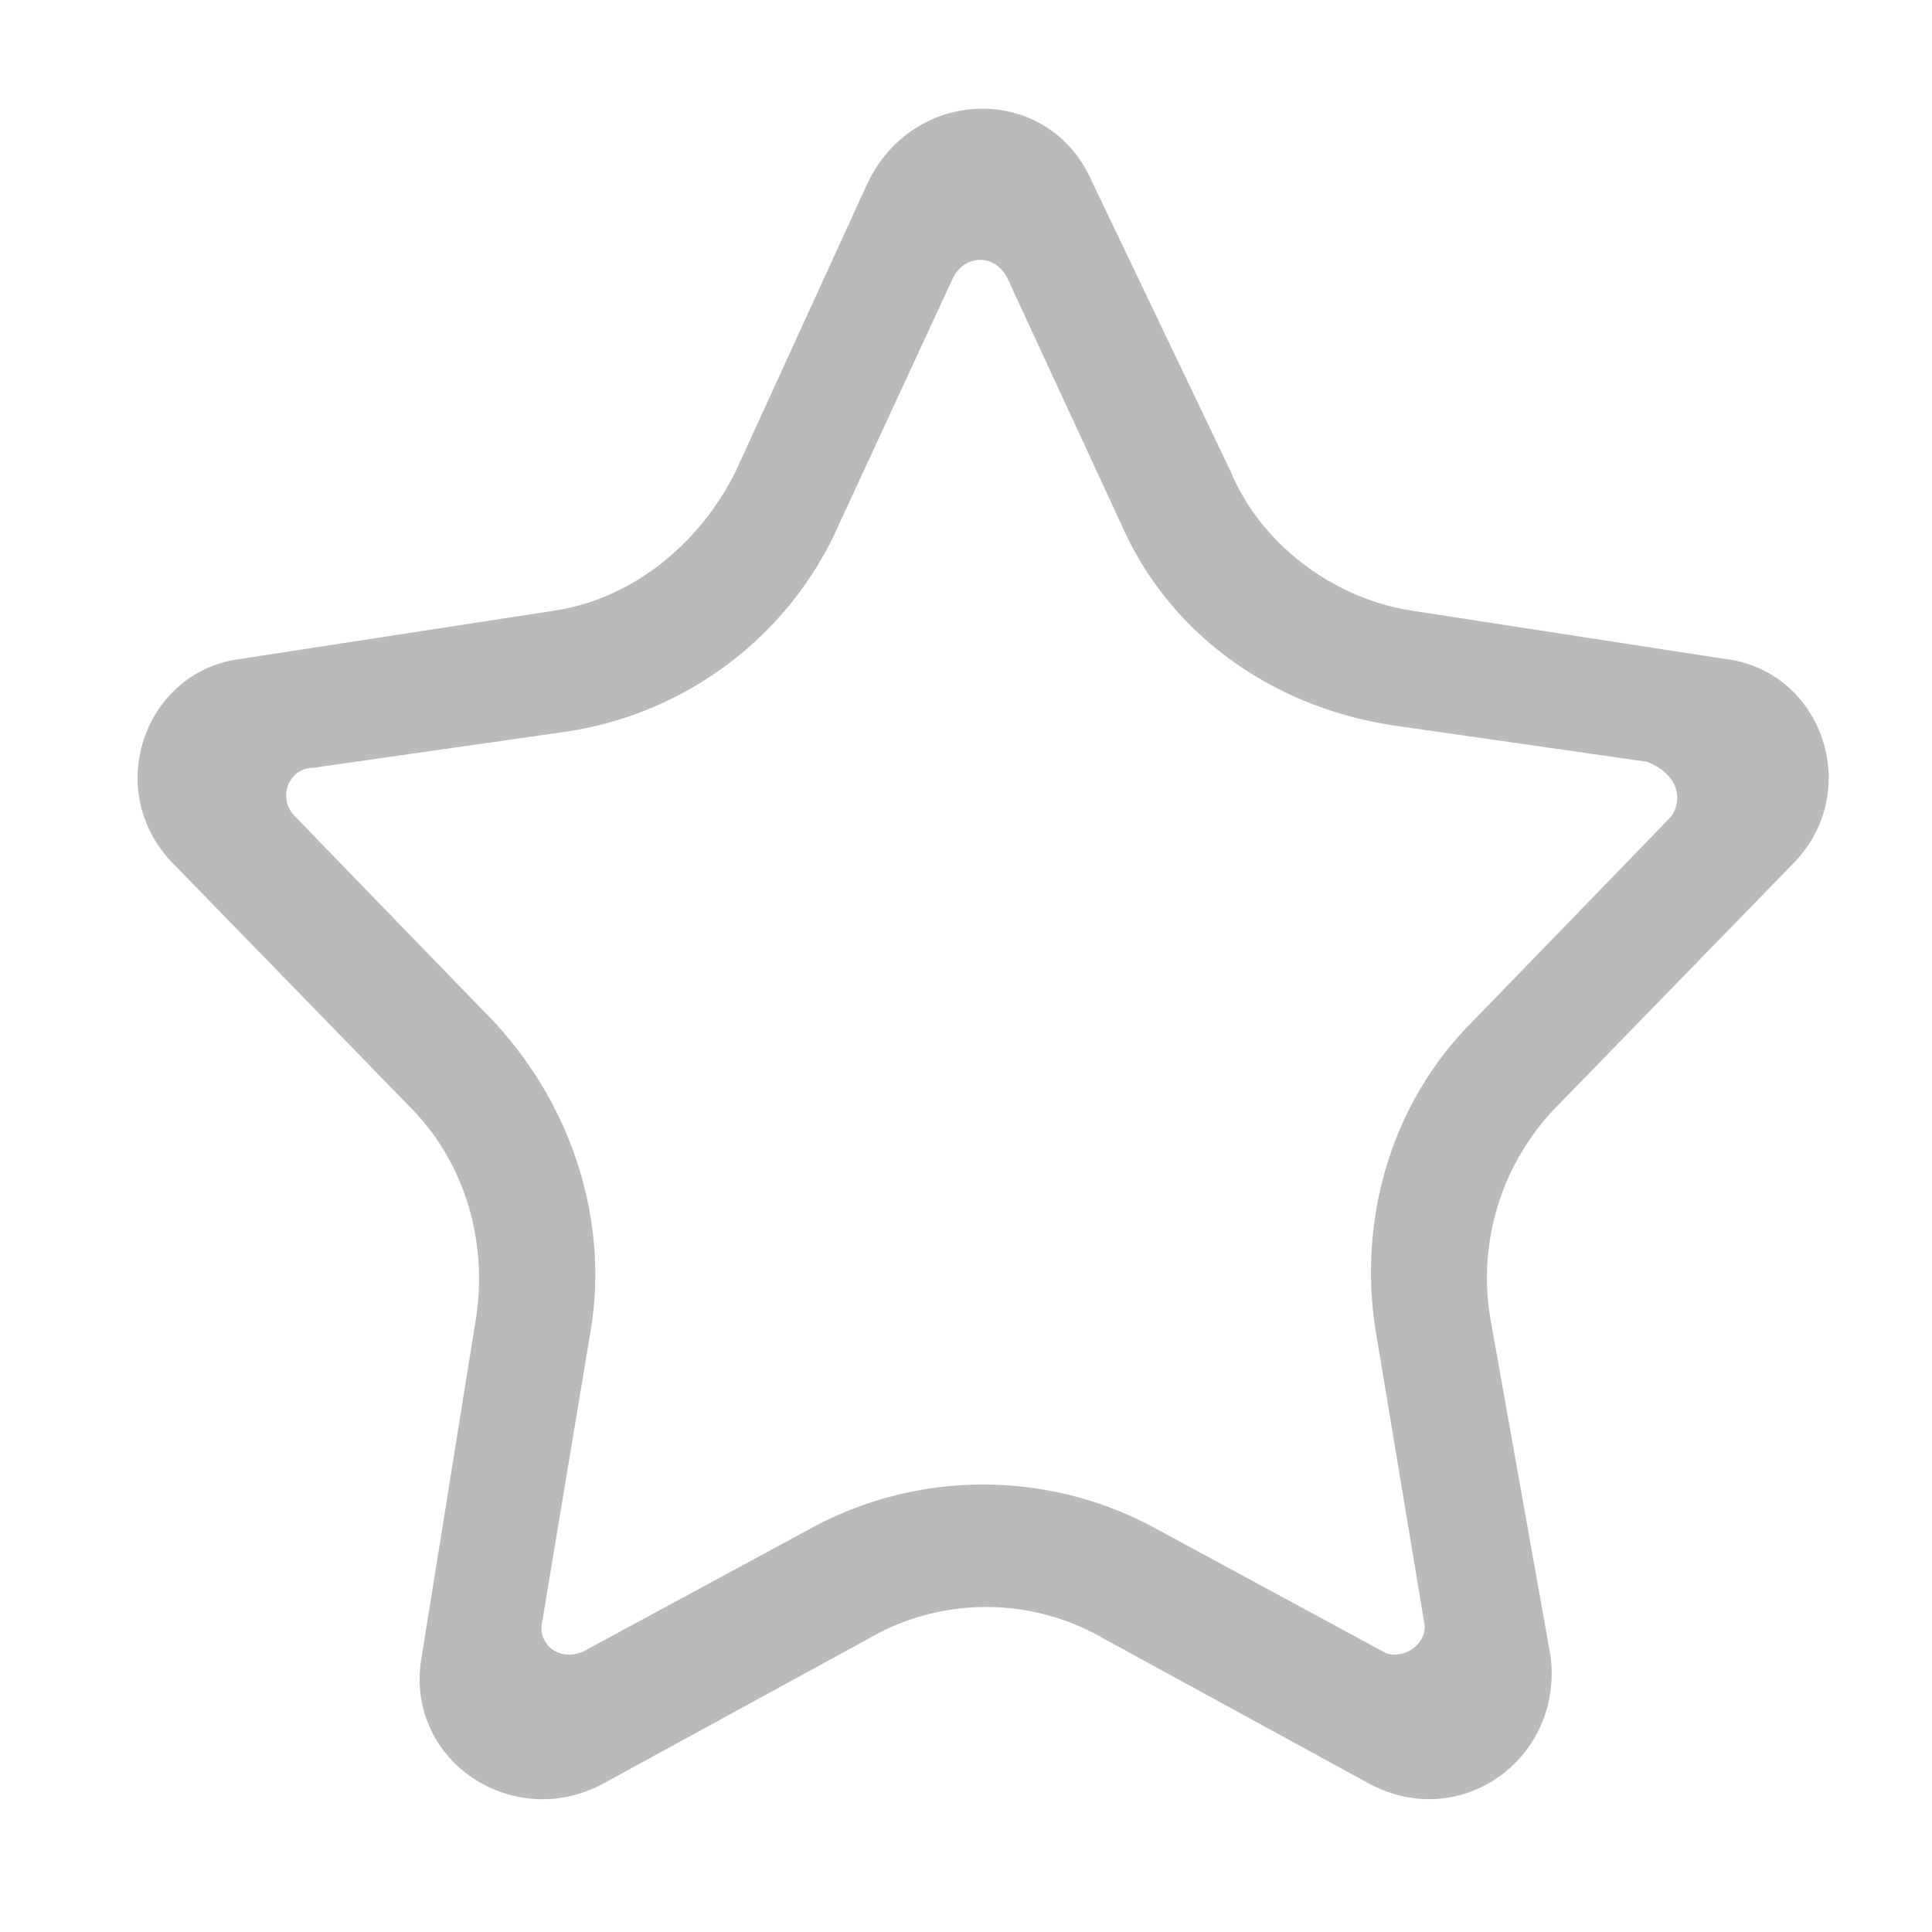 <?xml version="1.0" standalone="no"?><!DOCTYPE svg PUBLIC "-//W3C//DTD SVG 1.1//EN" "http://www.w3.org/Graphics/SVG/1.1/DTD/svg11.dtd"><svg t="1682774347588" class="icon" viewBox="0 0 1024 1024" version="1.1" xmlns="http://www.w3.org/2000/svg" p-id="1051" xmlns:xlink="http://www.w3.org/1999/xlink" width="200" height="200"><path d="M885.888 432.64l-105.6 108.992c-41.6 41.6-60.8 102.528-51.2 163.456l25.6 153.856c3.2 12.8-12.8 22.4-22.4 16l-118.4-64.064c-57.6-32.064-128-32.064-185.6 0l-118.4 64.064c-12.8 6.4-25.6-3.2-22.4-16l25.6-153.856c9.6-57.728-9.6-118.592-51.2-163.456L156.288 432.64c-9.6-9.6-3.2-25.664 9.6-25.664l134.4-19.2c64-9.6 118.4-51.328 144-108.992l60.8-131.456c6.4-12.8 22.4-12.8 28.8 0l60.8 131.456c25.6 57.664 80 96.128 144 105.728l134.4 19.264c16 6.4 19.2 19.2 12.8 28.8m28.8-83.264l-166.4-25.664c-41.6-6.4-80-35.264-96-73.728l-73.6-153.856c-22.4-51.264-92.8-51.264-118.4 0l-70.4 153.856c-19.2 38.464-54.4 67.328-96 73.728l-166.4 25.6c-51.2 6.4-73.6 70.528-35.2 108.992l124.8 128.256c28.8 28.8 41.6 70.528 35.2 112.192l-28.8 179.456c-9.6 54.528 48 92.992 96 67.328l140.8-76.928c38.4-22.4 86.4-22.4 124.8 0l140.8 76.928c48 25.6 102.4-12.8 96-67.328l-32-179.456a129.92 129.92 0 0 1 35.2-112.192l124.8-128.256c38.4-38.4 16-102.528-35.2-108.928" fill="#bababa" p-id="1052"></path></svg>